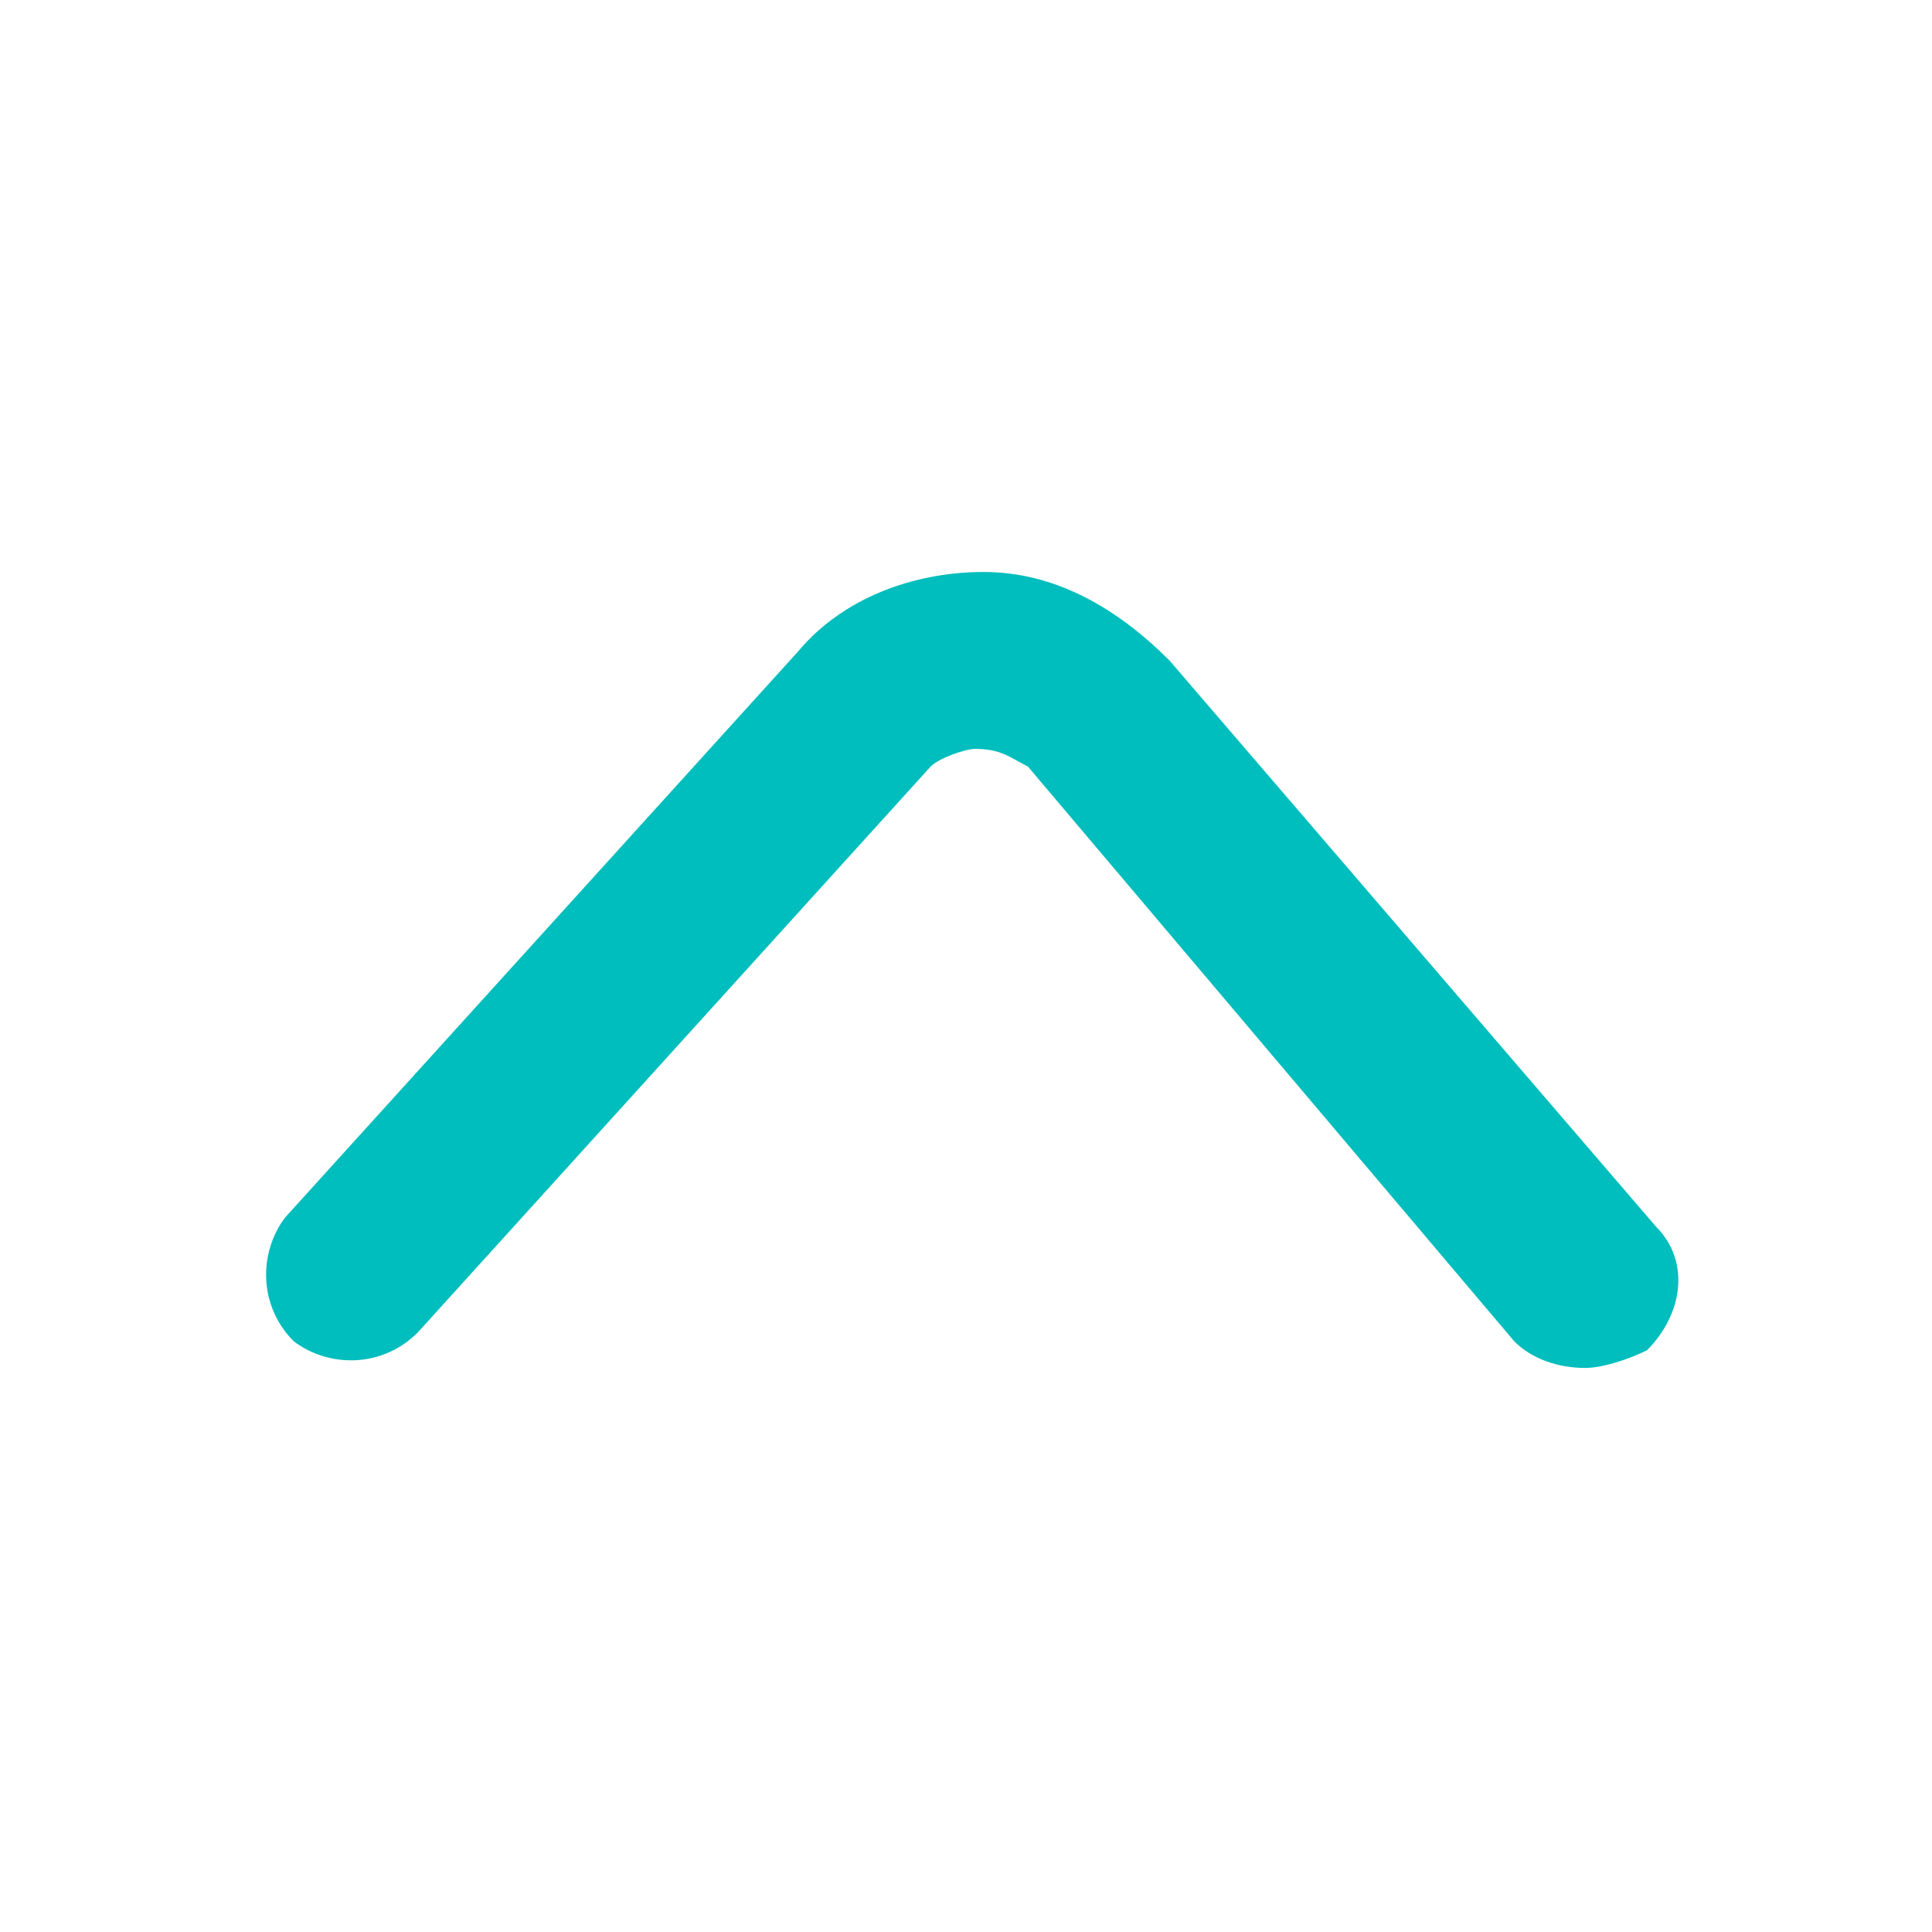 <?xml version="1.0" standalone="no"?><!DOCTYPE svg PUBLIC "-//W3C//DTD SVG 1.1//EN" "http://www.w3.org/Graphics/SVG/1.1/DTD/svg11.dtd"><svg t="1638410431087" class="icon" viewBox="0 0 1024 1024" version="1.1" xmlns="http://www.w3.org/2000/svg" p-id="883" xmlns:xlink="http://www.w3.org/1999/xlink" width="200" height="200"><defs><style type="text/css"></style></defs><path d="M840.125 725.042c-14.063 0-28.125-4.688-37.5-14.062L544.812 406.292c-9.375-4.688-14.063-9.375-28.125-9.375-4.688 0-18.75 4.688-23.438 9.375l-271.875 300c-18.75 18.75-46.875 18.75-65.625 4.688-18.75-18.75-18.75-46.875-4.687-65.625l271.875-300c23.437-28.125 60.938-42.188 98.438-42.188s70.312 18.75 98.437 46.875l257.813 300c18.75 18.75 14.063 46.875-4.688 65.625-9.375 4.688-23.437 9.375-32.812 9.375z" fill="#00BEBD" p-id="884"></path></svg>